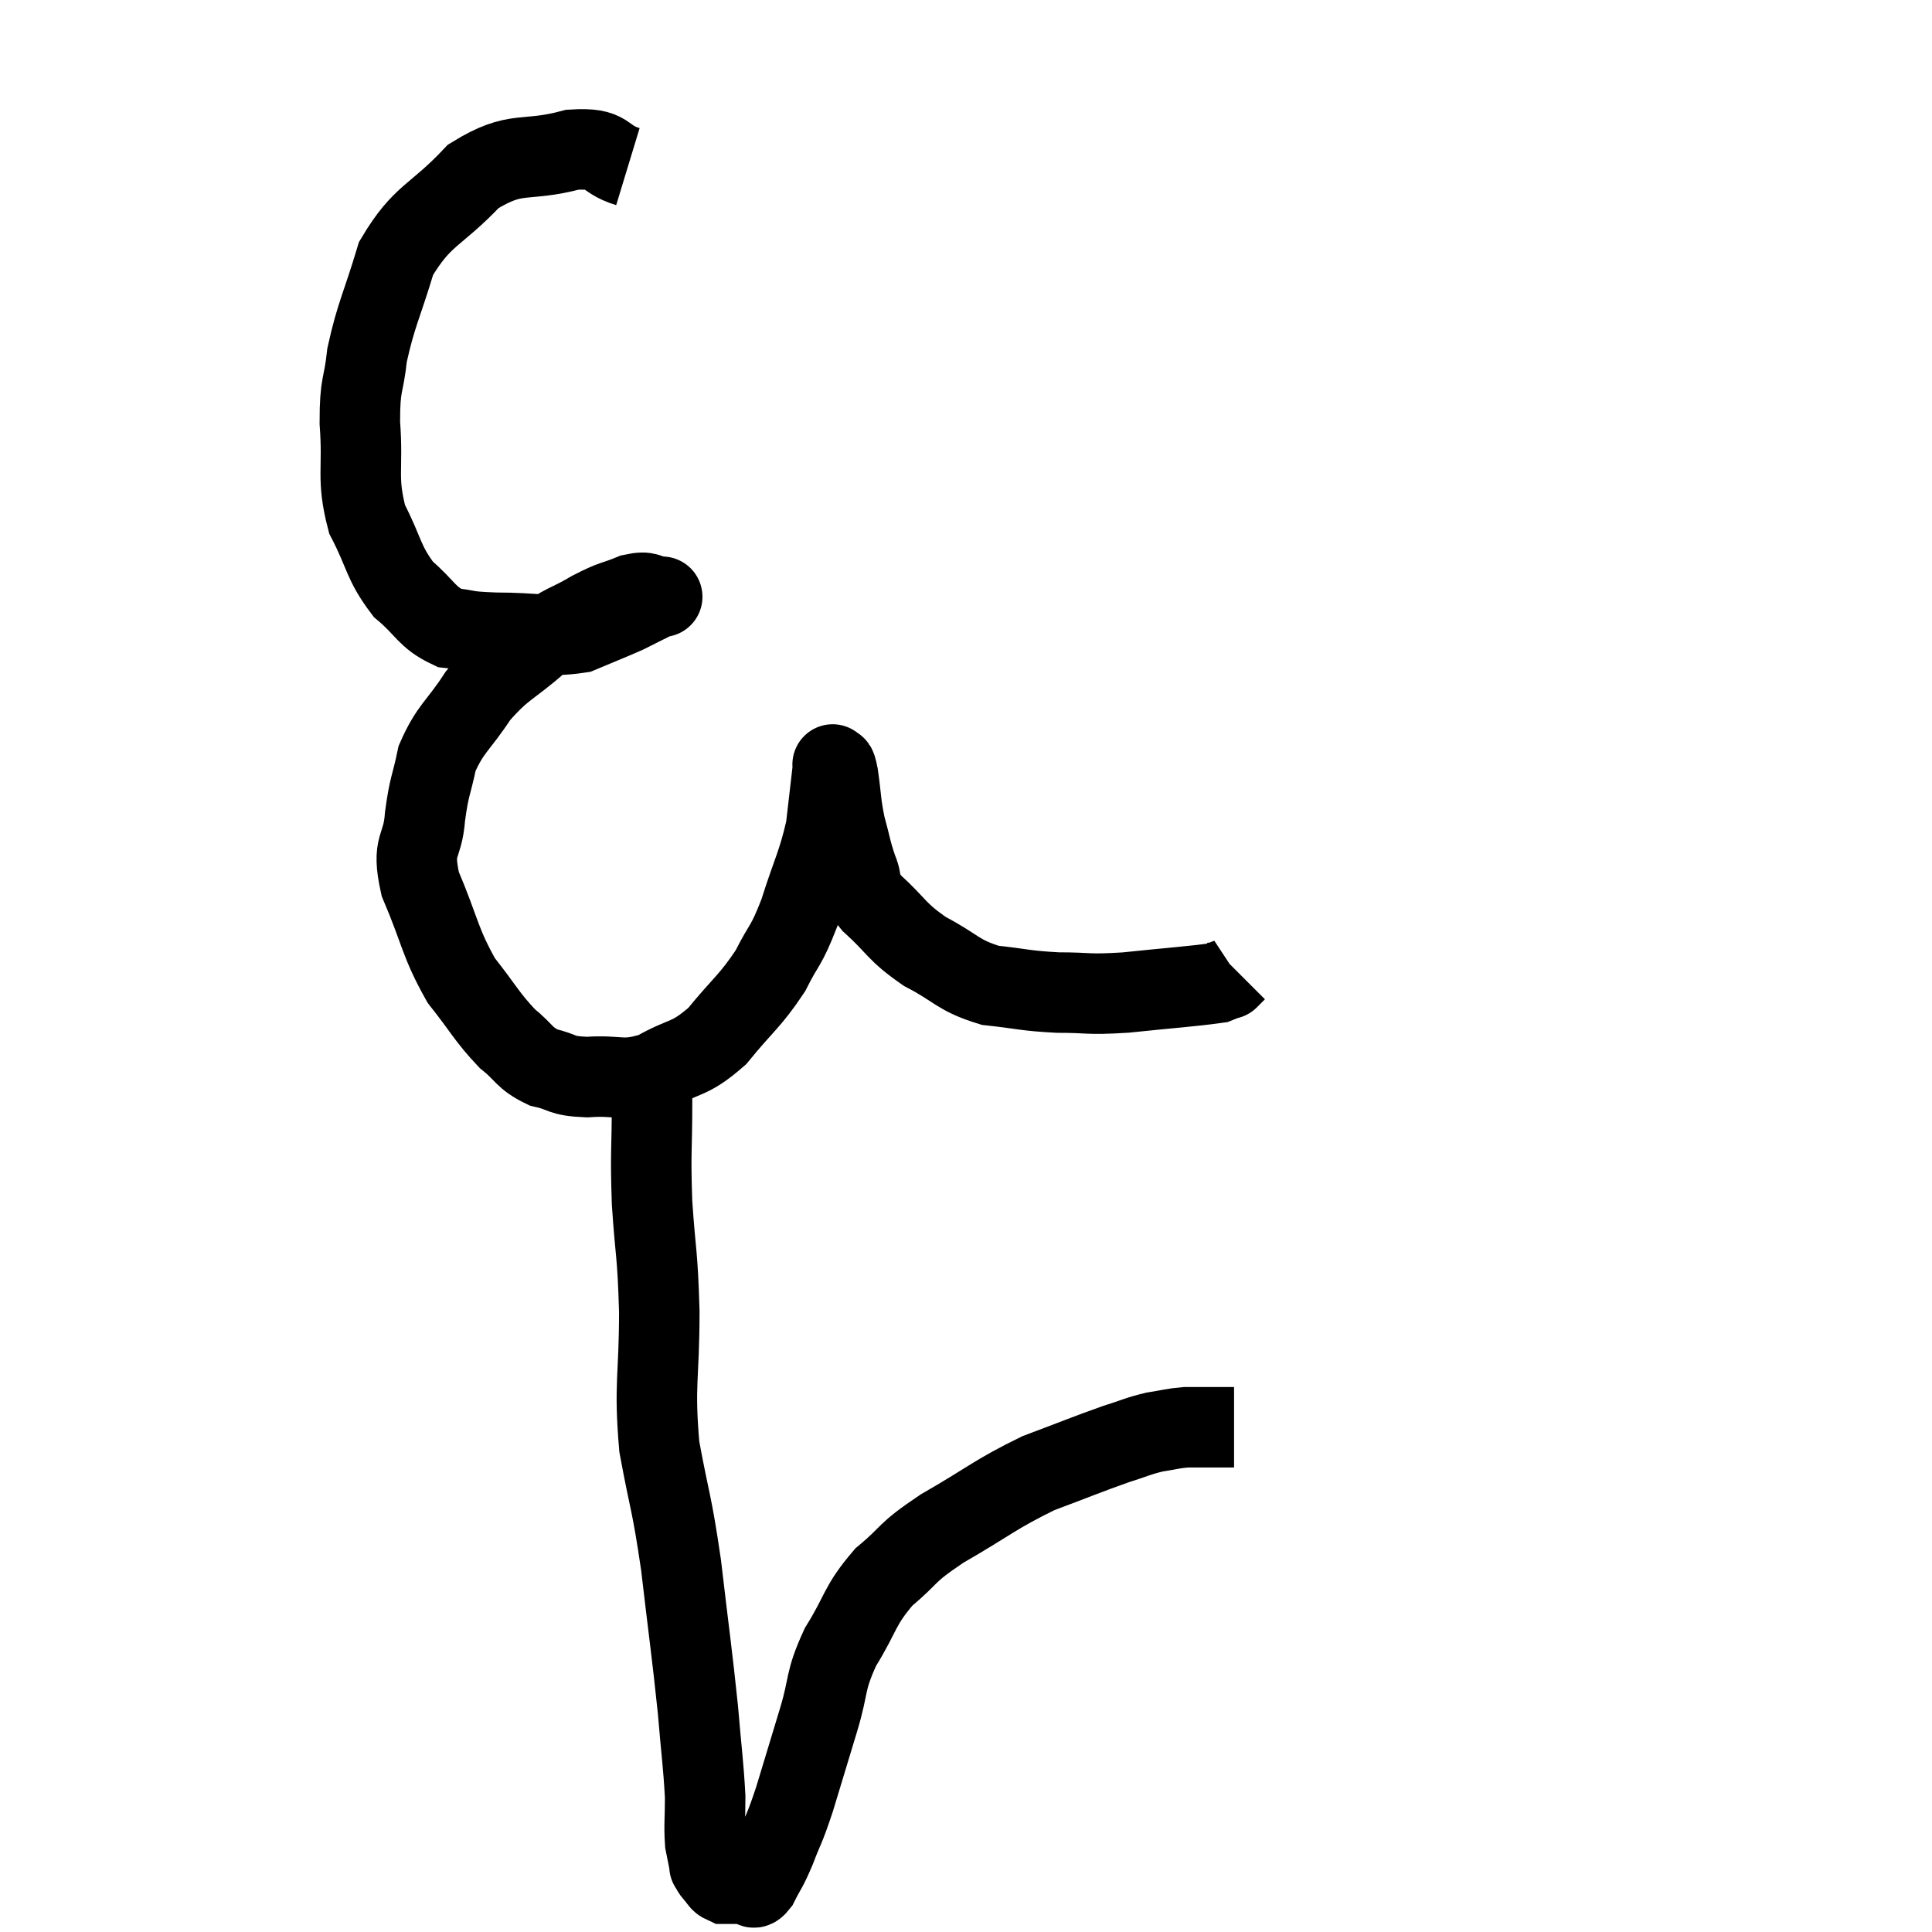 <svg width="48" height="48" viewBox="0 0 48 48" xmlns="http://www.w3.org/2000/svg"><path d="M 15.6 4.14 C 14.91 3.93, 15.18 3.66, 14.22 3.72 C 12.99 4.05, 12.855 3.705, 11.76 4.38 C 10.8 5.4, 10.5 5.31, 9.84 6.42 C 9.48 7.62, 9.345 7.8, 9.12 8.82 C 9.03 9.66, 8.94 9.48, 8.94 10.5 C 9.03 11.7, 8.85 11.865, 9.12 12.9 C 9.57 13.77, 9.51 13.965, 10.02 14.64 C 10.59 15.12, 10.59 15.33, 11.16 15.6 C 11.73 15.66, 11.49 15.69, 12.3 15.72 C 13.35 15.72, 13.59 15.84, 14.4 15.72 C 14.97 15.48, 15.165 15.405, 15.54 15.24 C 15.72 15.15, 15.69 15.165, 15.9 15.06 C 16.14 14.94, 16.26 14.88, 16.38 14.82 C 16.38 14.82, 16.38 14.82, 16.38 14.82 C 16.38 14.82, 16.545 14.835, 16.38 14.82 C 16.05 14.79, 16.14 14.67, 15.72 14.76 C 15.21 14.97, 15.285 14.88, 14.7 15.18 C 14.04 15.57, 14.085 15.435, 13.38 15.96 C 12.63 16.62, 12.51 16.56, 11.88 17.28 C 11.37 18.06, 11.19 18.09, 10.86 18.84 C 10.71 19.56, 10.665 19.5, 10.56 20.28 C 10.5 21.12, 10.215 20.94, 10.44 21.96 C 10.95 23.16, 10.92 23.4, 11.46 24.36 C 12.03 25.08, 12.09 25.26, 12.6 25.8 C 13.05 26.16, 13.005 26.28, 13.5 26.52 C 14.04 26.64, 13.89 26.73, 14.58 26.76 C 15.42 26.7, 15.45 26.895, 16.26 26.64 C 17.04 26.19, 17.1 26.37, 17.82 25.74 C 18.48 24.93, 18.63 24.885, 19.14 24.12 C 19.5 23.4, 19.515 23.565, 19.86 22.68 C 20.19 21.63, 20.31 21.495, 20.52 20.58 C 20.61 19.8, 20.655 19.41, 20.7 19.02 C 20.7 19.02, 20.7 19.02, 20.7 19.02 C 20.7 19.02, 20.67 18.96, 20.7 19.02 C 20.76 19.14, 20.745 18.885, 20.82 19.26 C 20.91 19.89, 20.88 19.935, 21 20.52 C 21.15 21.06, 21.135 21.12, 21.3 21.6 C 21.48 22.02, 21.24 21.93, 21.66 22.44 C 22.32 23.04, 22.245 23.13, 22.98 23.64 C 23.79 24.06, 23.775 24.225, 24.6 24.48 C 25.44 24.57, 25.44 24.615, 26.28 24.66 C 27.12 24.66, 26.97 24.72, 27.96 24.66 C 29.1 24.54, 29.595 24.51, 30.24 24.42 C 30.39 24.36, 30.465 24.33, 30.54 24.3 C 30.54 24.3, 30.495 24.345, 30.54 24.3 L 30.72 24.12" fill="none" stroke="black" stroke-width="2"></path><path d="M 16.14 26.52 C 16.17 26.94, 16.185 26.52, 16.2 27.36 C 16.2 28.62, 16.155 28.575, 16.2 29.88 C 16.29 31.23, 16.335 31.065, 16.38 32.58 C 16.38 34.26, 16.245 34.365, 16.38 35.94 C 16.65 37.41, 16.68 37.245, 16.92 38.88 C 17.13 40.68, 17.19 41.04, 17.34 42.48 C 17.43 43.56, 17.475 43.815, 17.52 44.64 C 17.52 45.21, 17.49 45.345, 17.52 45.78 C 17.58 46.08, 17.61 46.23, 17.64 46.38 C 17.64 46.38, 17.64 46.38, 17.64 46.38 C 17.64 46.38, 17.61 46.335, 17.64 46.38 C 17.7 46.47, 17.67 46.455, 17.76 46.56 C 17.88 46.68, 17.865 46.74, 18 46.8 C 18.15 46.8, 18.195 46.8, 18.3 46.8 C 18.36 46.8, 18.345 46.8, 18.42 46.8 C 18.51 46.8, 18.495 46.8, 18.6 46.8 C 18.72 46.8, 18.675 47.01, 18.84 46.8 C 19.05 46.38, 19.035 46.485, 19.26 45.96 C 19.5 45.33, 19.47 45.51, 19.74 44.7 C 20.04 43.71, 20.055 43.665, 20.34 42.72 C 20.61 41.82, 20.475 41.805, 20.88 40.92 C 21.42 40.05, 21.33 39.915, 21.96 39.18 C 22.68 38.58, 22.44 38.625, 23.4 37.98 C 24.6 37.29, 24.72 37.125, 25.8 36.6 C 26.76 36.24, 27 36.135, 27.72 35.88 C 28.2 35.73, 28.245 35.685, 28.68 35.58 C 29.07 35.52, 29.115 35.49, 29.46 35.46 C 29.76 35.46, 29.79 35.46, 30.06 35.46 C 30.3 35.46, 30.39 35.46, 30.54 35.46 C 30.6 35.46, 30.63 35.46, 30.66 35.46 L 30.66 35.46" fill="none" stroke="black" stroke-width="2"></path></svg>